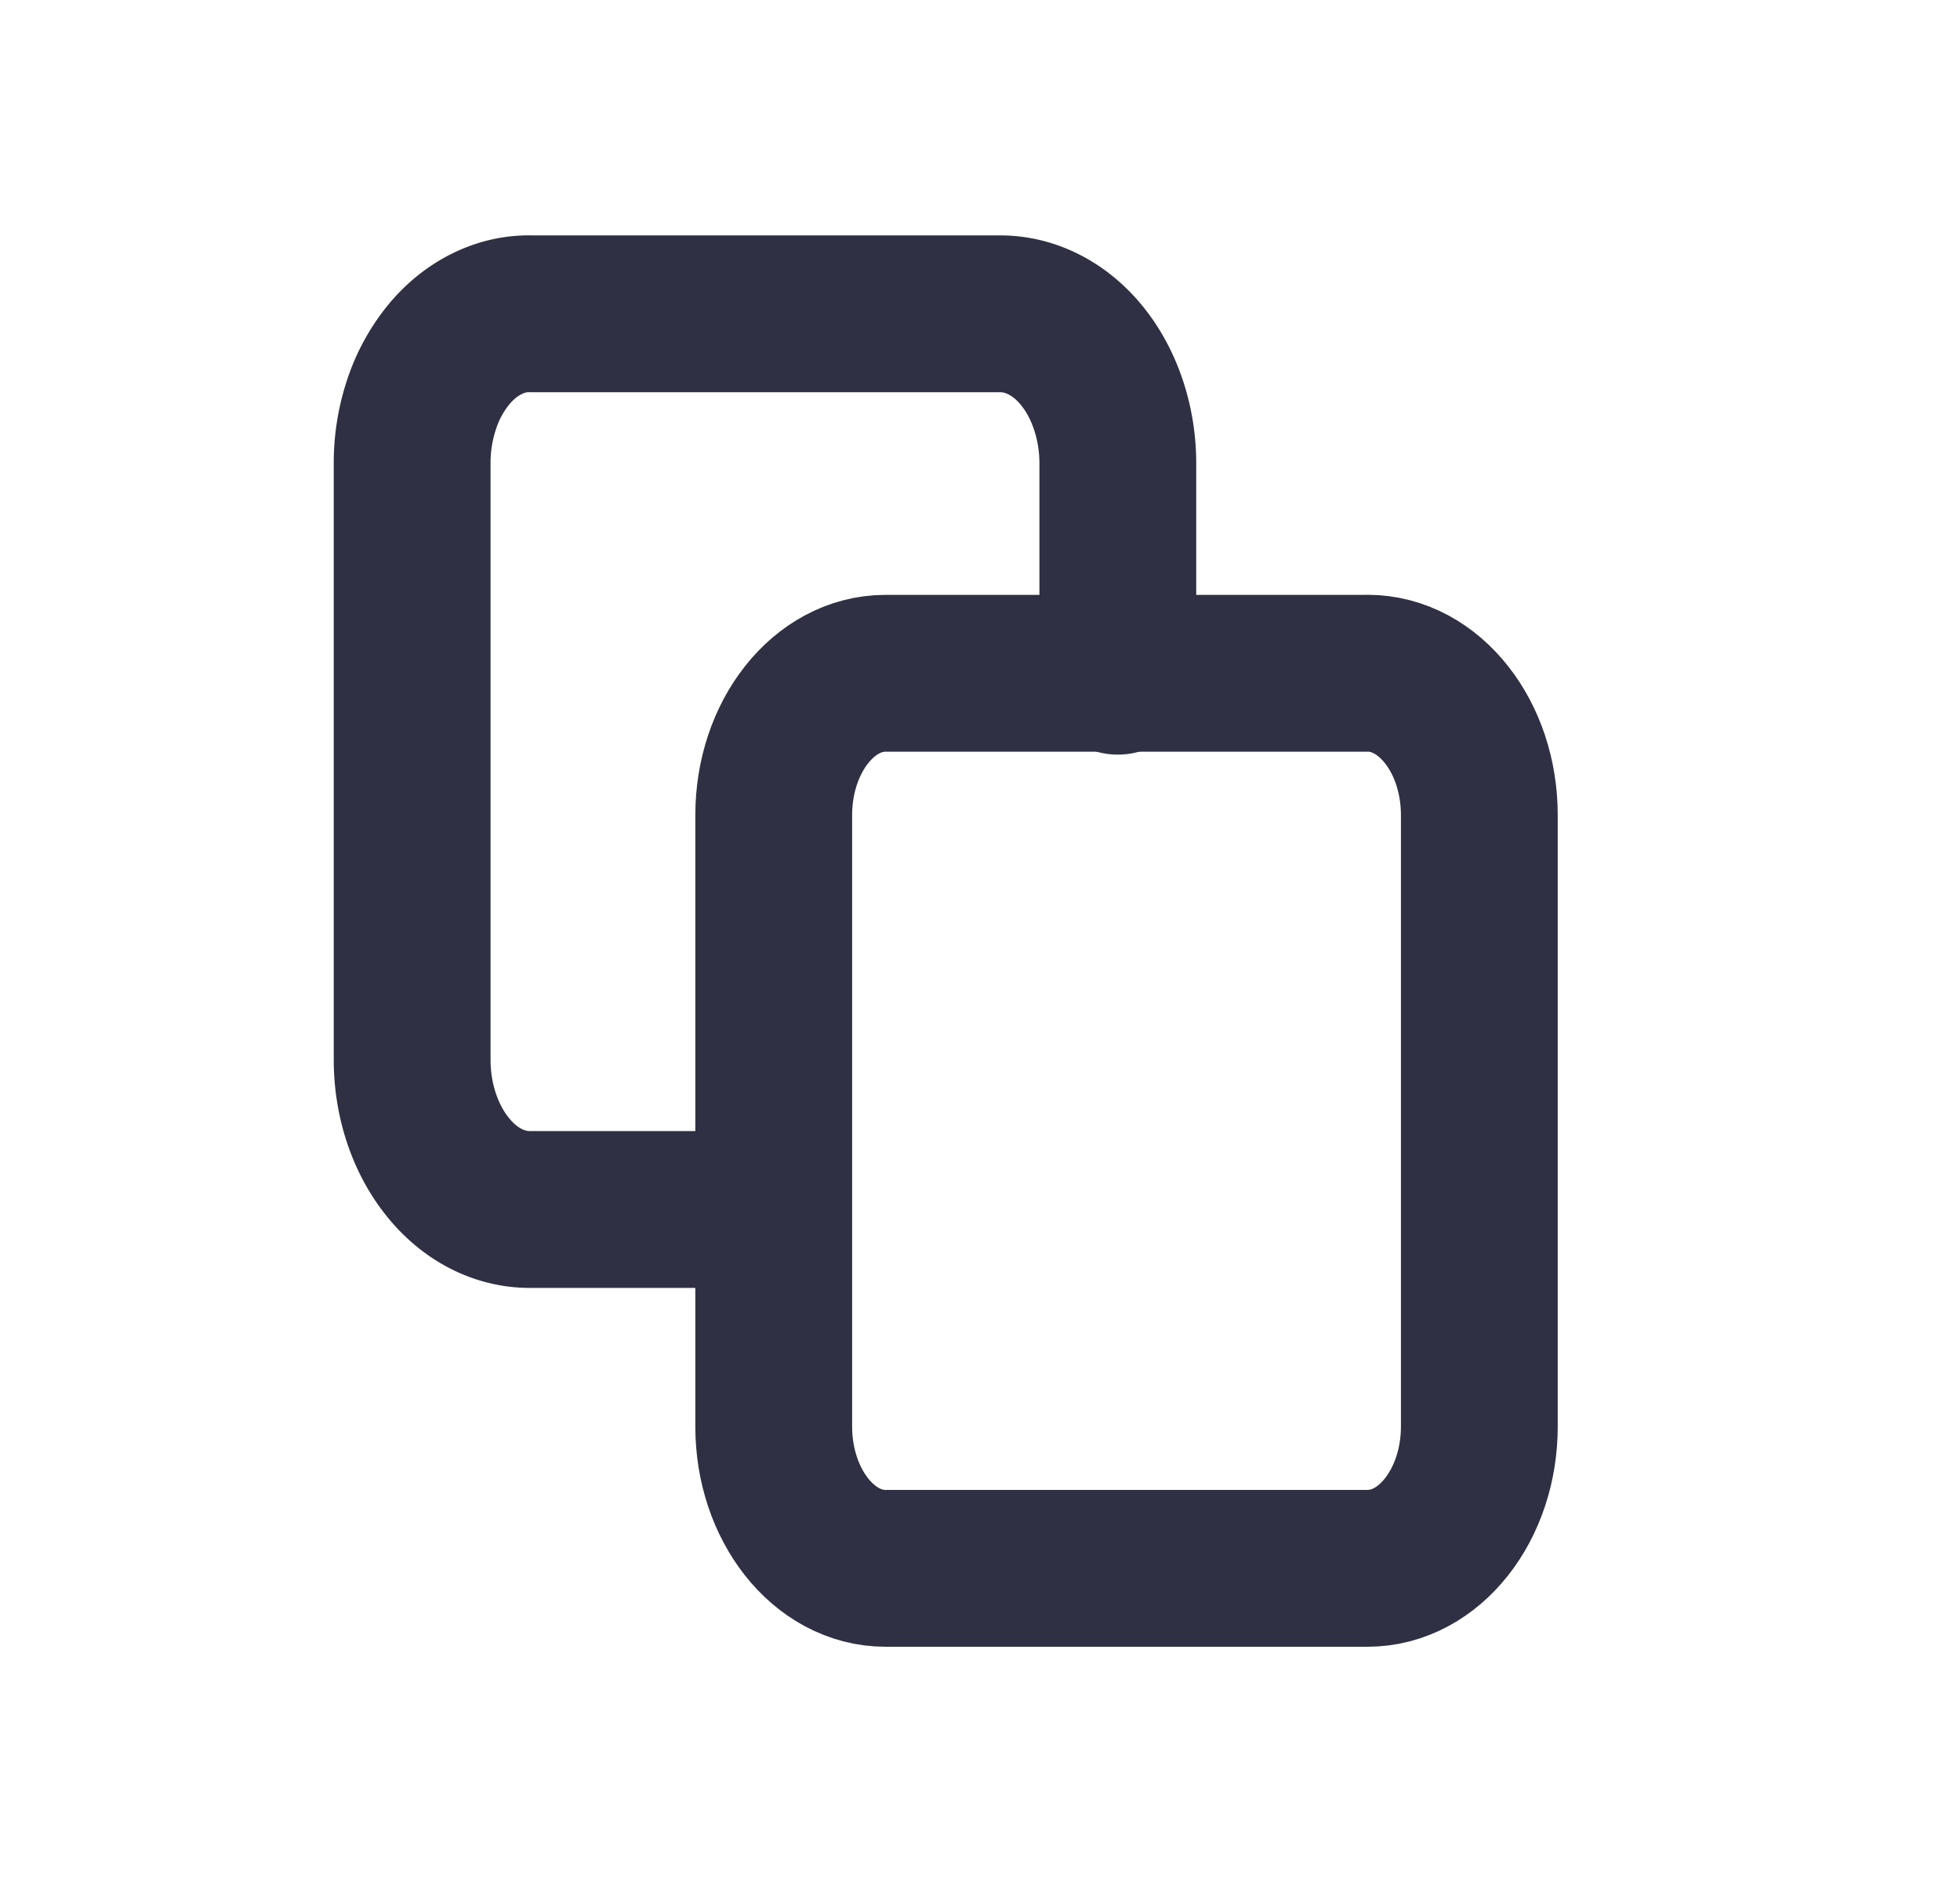 <svg width="25" height="24" viewBox="0 0 25 24" fill="none" xmlns="http://www.w3.org/2000/svg">
    <path d="M17.443 8.586h-6.148c-.787 0-1.426.81-1.426 1.809v7.796c0 1 .639 1.809 1.426 1.809h6.148c.788 0 1.426-.81 1.426-1.809v-7.796c0-1-.638-1.81-1.426-1.81z" stroke="#2F3043" stroke-width="2" stroke-linecap="round" stroke-linejoin="round"/>
    <path d="M8.888 15.424H6.757c-.398 0-.78-.201-1.06-.56-.281-.357-.44-.843-.44-1.349V5.91a2.357 2.357 0 0 1 .116-.74 1.99 1.99 0 0 1 .332-.625c.142-.178.311-.318.497-.411.185-.094.384-.139.583-.132h5.974c.397 0 .779.2 1.06.558.28.358.439.844.439 1.35v2.713" stroke="#2F3043" stroke-width="2" stroke-linecap="round" stroke-linejoin="round"/>
</svg>
